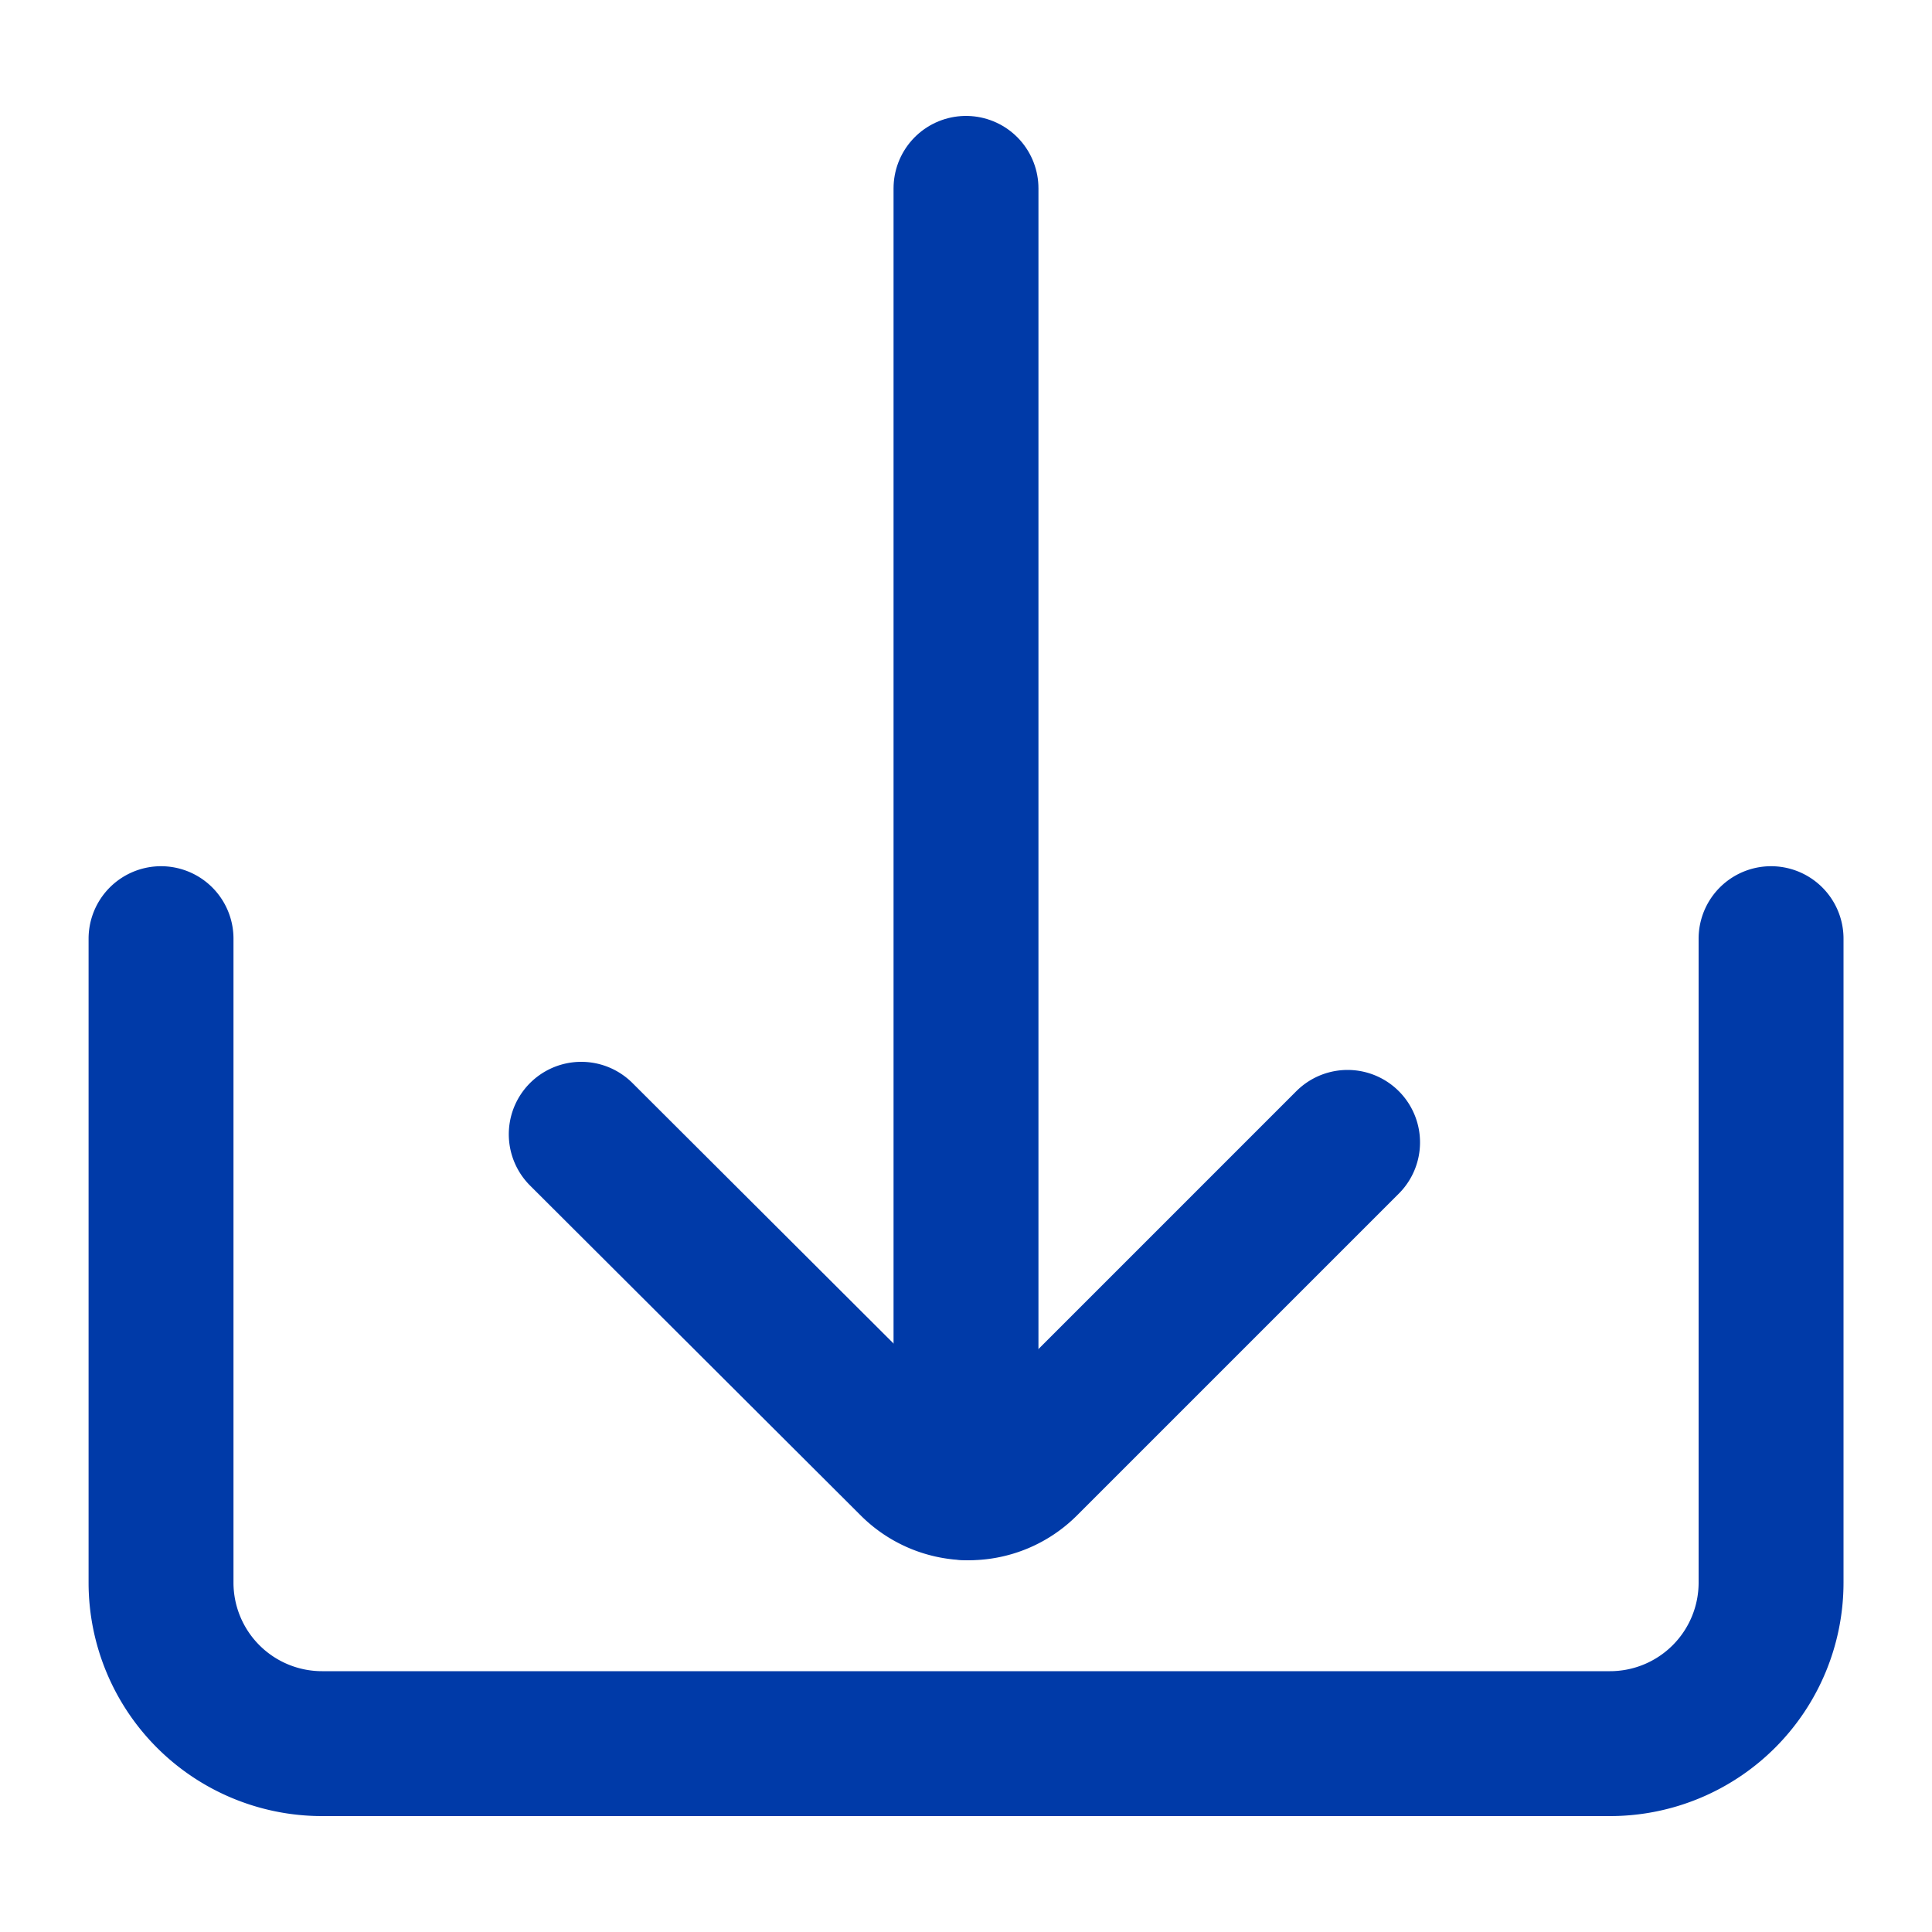 <svg id="Icons_-_Actions_-_ic-actions-download" data-name="Icons - Actions - ic-actions-download" xmlns="http://www.w3.org/2000/svg" width="20" height="20" viewBox="0 0 20 20">
  <rect id="Rectangle_132" data-name="Rectangle 132" width="20" height="20" fill="none"/>
  <g id="ic-actions-download" transform="translate(1.667 1.95)">
    <path id="Path_13" data-name="Path 13" d="M18.667,11.66v6.667A1.667,1.667,0,0,1,17,19.993H3.667A1.667,1.667,0,0,1,2,18.327V11.66" transform="translate(-2 -3.893)" fill="none" stroke="#003aa8" stroke-linecap="round" stroke-linejoin="round" stroke-width="1.5"/>
    <line id="Line_25" data-name="Line 25" y2="13.45" transform="translate(8.333)" fill="none" stroke="#003aa8" stroke-linecap="round" stroke-linejoin="bevel" stroke-width="1.5"/>
    <path id="Path_14" data-name="Path 14" d="M7.22,14.09l3.425,3.417a.833.833,0,0,0,1.175,0l3.333-3.333" transform="translate(-2.87 -4.298)" fill="none" stroke="#003aa8" stroke-linecap="round" stroke-linejoin="bevel" stroke-width="1.5"/>
  </g>
</svg>
